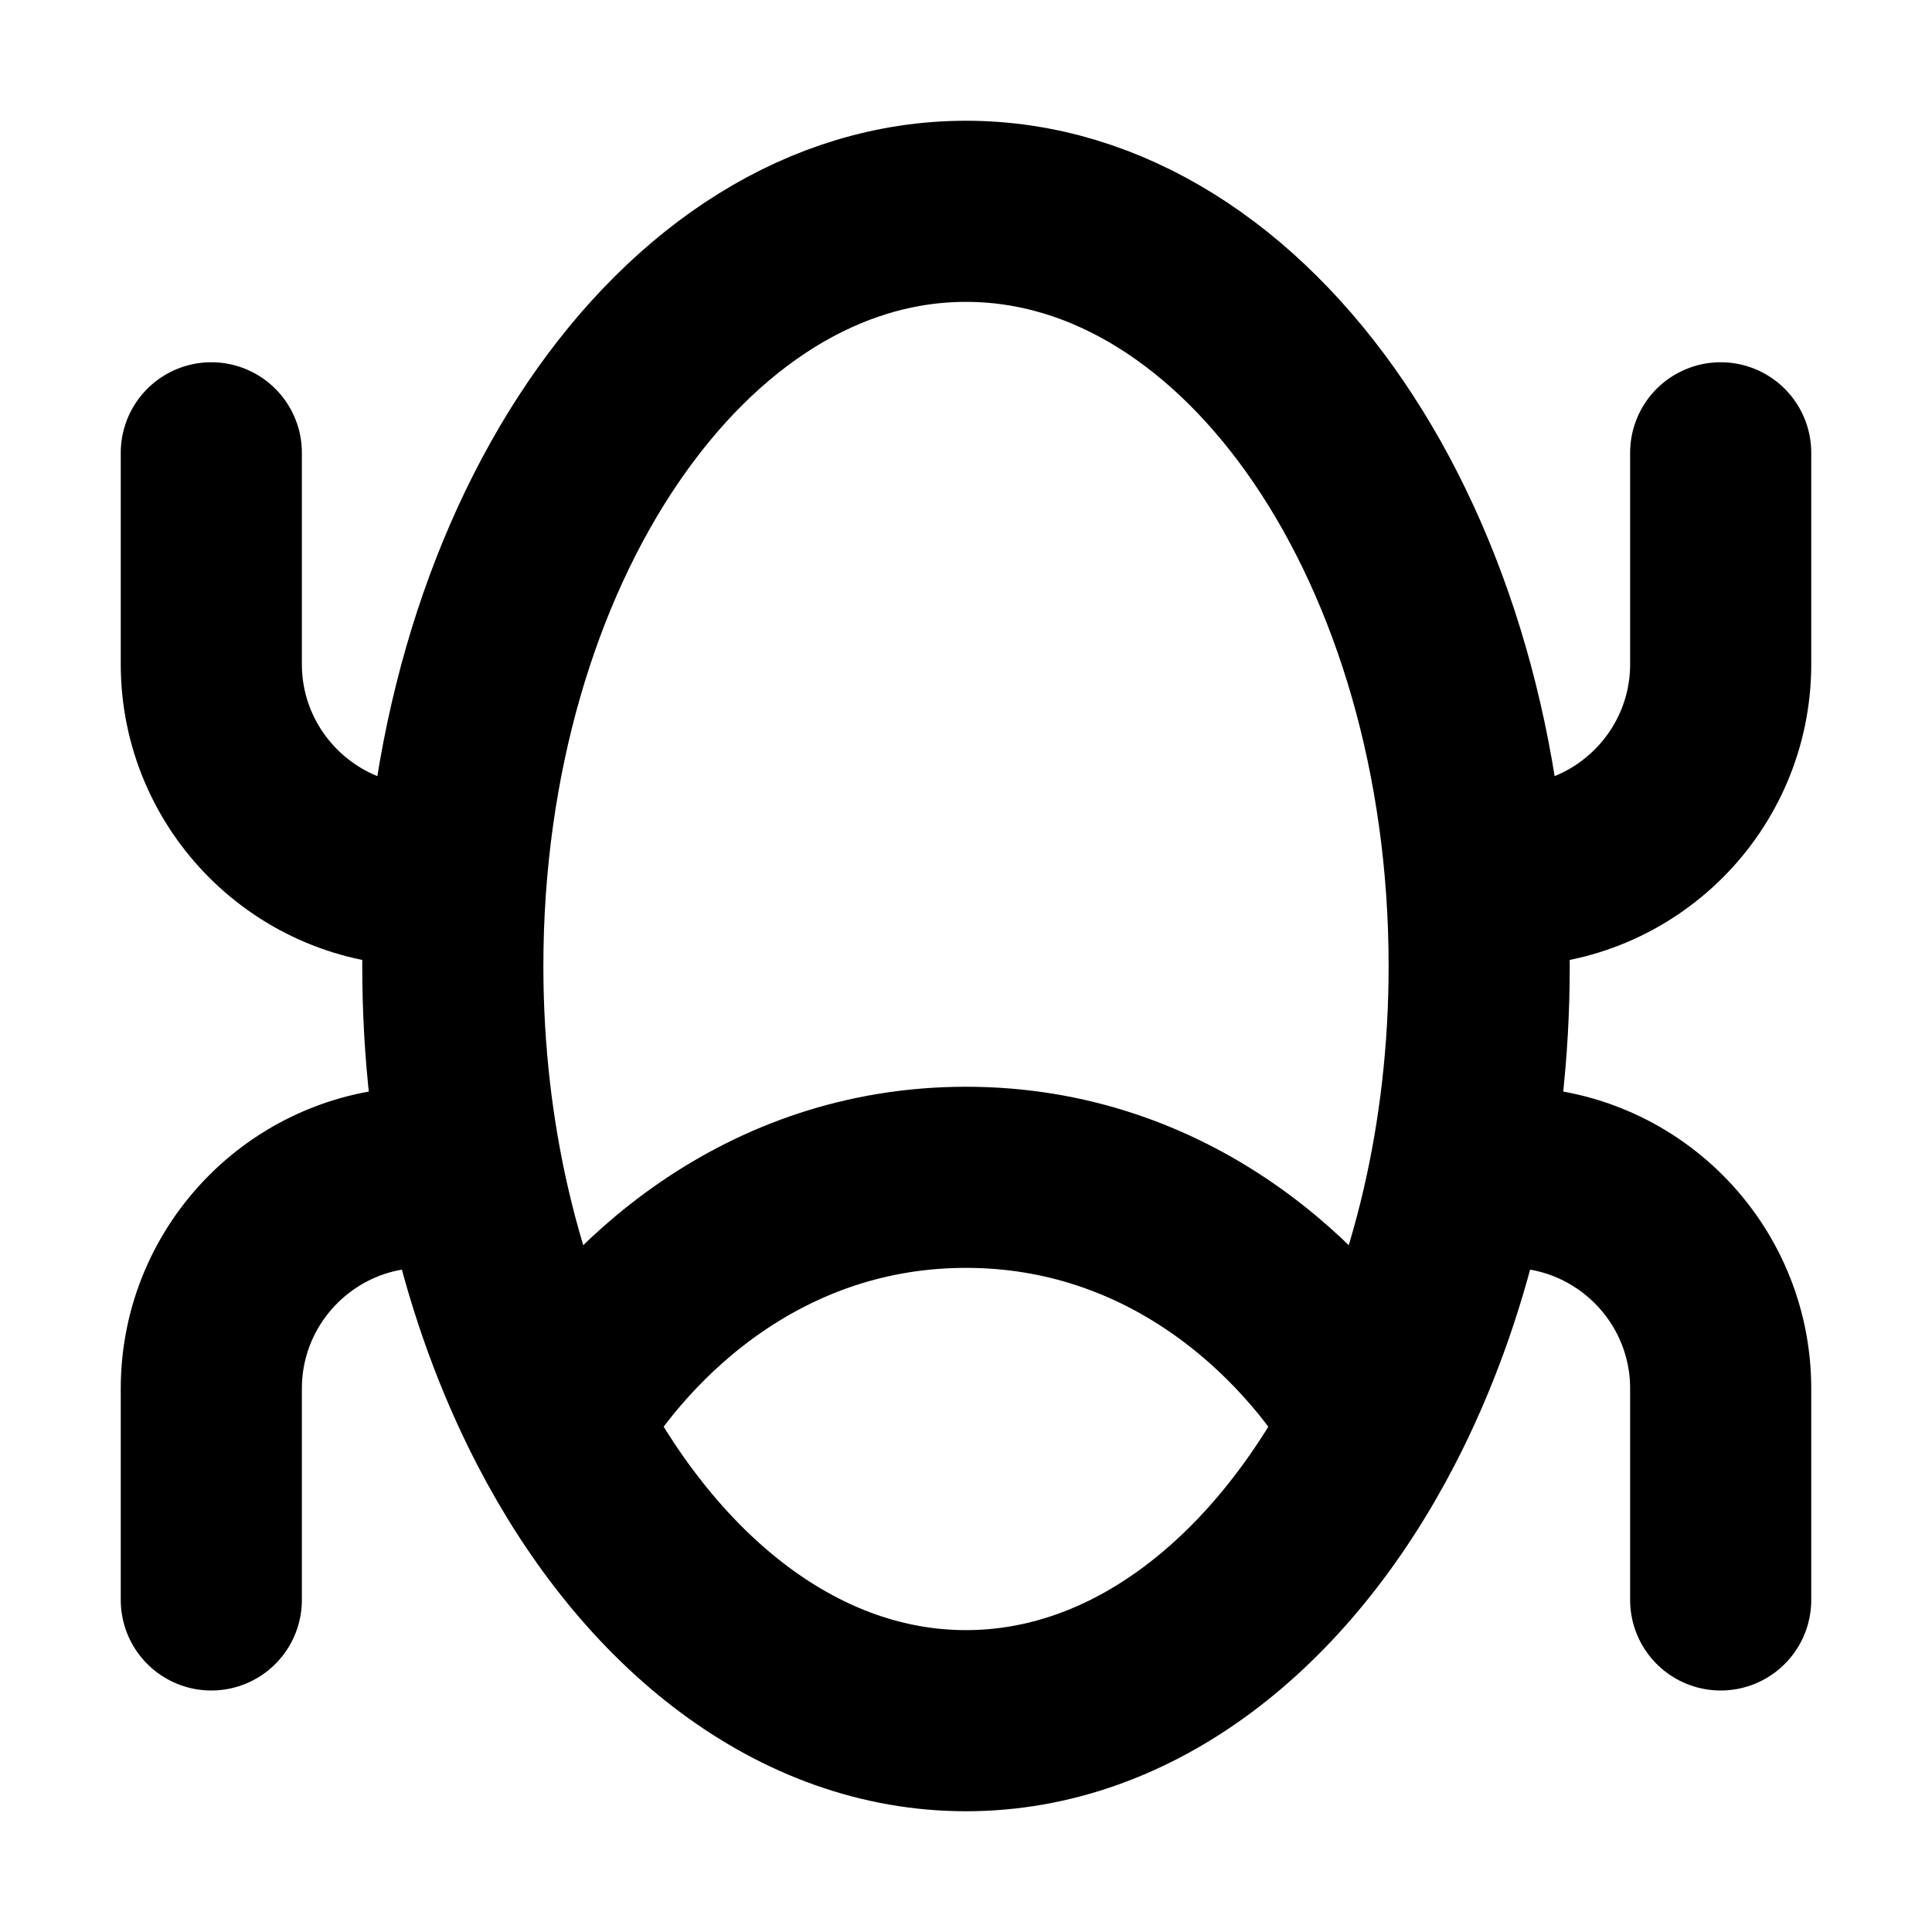 <svg width="32" height="32" viewBox="0 0 16 16" fill="none" xmlns="http://www.w3.org/2000/svg">
<rect x="0" y="0" width="16" height="16" fill="white"/>
<path d="M12.5 7.25V7.25C13.466 7.25 14.25 6.466 14.25 5.5V3.75M1.75 3.75V5.5C1.75 6.466 2.534 7.25 3.5 7.25M14.25 13.25V11.5C14.25 10.534 13.466 9.75 12.5 9.75M1.75 13.25V11.5C1.75 10.534 2.534 9.75 3.5 9.75M11.383 11.784C10.826 10.829 9.668 9.75 8 9.75C6.332 9.75 5.174 10.829 4.617 11.784M11.383 11.784C11.927 10.733 12.25 9.422 12.25 8C12.25 4.548 10.347 1.75 8 1.75C5.653 1.75 3.75 4.548 3.75 8C3.75 9.422 4.073 10.733 4.617 11.784M11.383 11.784C10.607 13.283 9.38 14.25 8 14.25C6.62 14.25 5.393 13.283 4.617 11.784" stroke="black" stroke-width="1.5" stroke-linecap="round" stroke-linejoin="round"/>
</svg>
